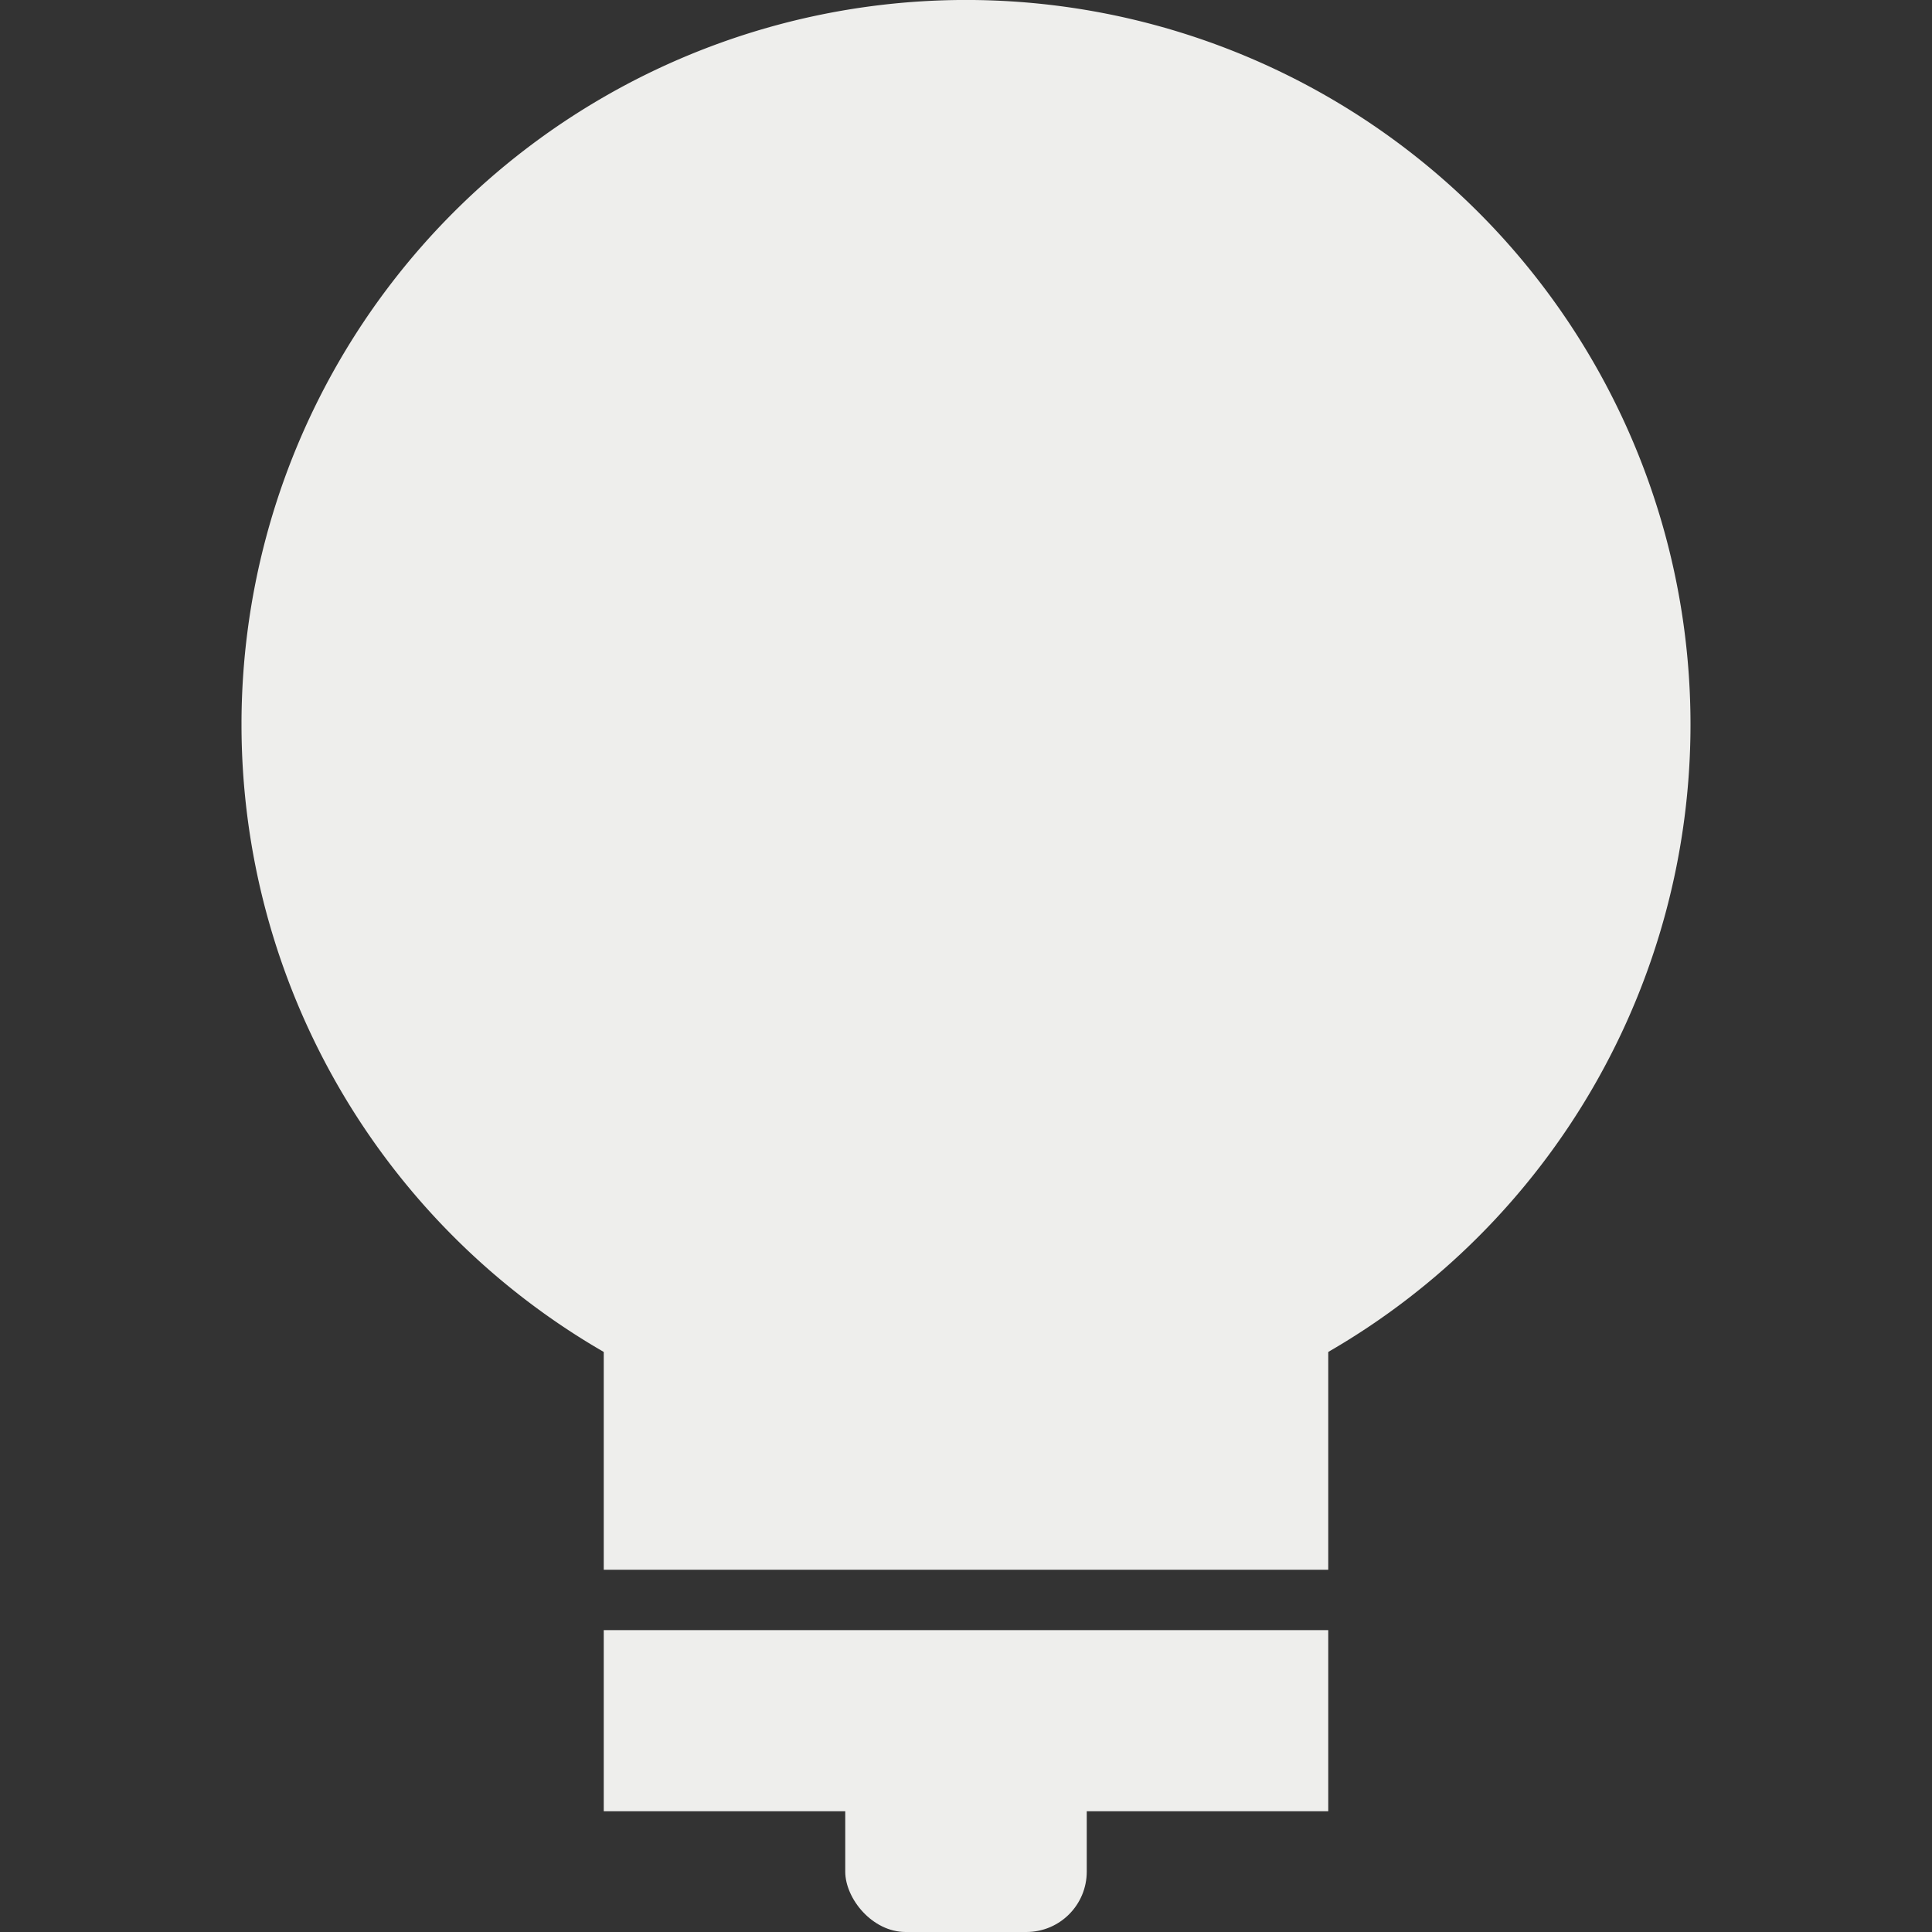 <?xml version="1.0" encoding="UTF-8" standalone="no"?>
<svg
   xmlns:dc="http://purl.org/dc/elements/1.1/"
   xmlns:rdf="http://www.w3.org/1999/02/22-rdf-syntax-ns#"
   xmlns:svg="http://www.w3.org/2000/svg"
   xmlns="http://www.w3.org/2000/svg"
   width="16"
   height="16"
   version="1.1"
   id="svg7384">
  <rect width="100%" height="100%" fill="#333333" stroke="none"/>
  <defs
     id="defs7386" />
  <g
     style="display:inline"
     id="layer9"
     transform="translate(-200,-496)" />
  <g
     id="layer10"
     transform="translate(-200,-496)" />
  <g
     id="layer11"
     transform="translate(-200,-496)" />
  <g
     id="layer13"
     transform="translate(-200,-496)" />
  <g
     id="layer14"
     transform="translate(-200,-496)" />
  <g
     id="layer15"
     transform="translate(-200,-496)" />
  <ellipse
     r="6"
     cy="6"
     cx="8"
     id="path4144"
     style="opacity:1;fill:#ffffff;fill-opacity:1;stroke:none;stroke-width:30;stroke-linecap:round;stroke-linejoin:miter;stroke-miterlimit:4;stroke-dasharray:none;stroke-opacity:1" />
  <rect
     y="11"
     x="5"
     height="2"
     width="6"
     id="rect4148"
     style="opacity:1;fill:#eeeeec;fill-opacity:1;stroke:none;stroke-width:30;stroke-linecap:round;stroke-linejoin:miter;stroke-miterlimit:4;stroke-dasharray:none;stroke-opacity:1" />
  <rect
     y="13.5"
     x="5"
     height="1.5"
     width="6"
     id="rect4150"
     style="opacity:1;fill:#eeeeec;fill-opacity:1;stroke:none;stroke-width:30;stroke-linecap:round;stroke-linejoin:miter;stroke-miterlimit:4;stroke-dasharray:none;stroke-opacity:1" />
  <rect
     ry="0.5"
     y="14.5"
     x="7"
     height="1.5"
     width="2"
     id="rect4152"
     style="opacity:1;fill:#eeeeec;fill-opacity:1;stroke:none;stroke-width:30;stroke-linecap:round;stroke-linejoin:miter;stroke-miterlimit:4;stroke-dasharray:none;stroke-opacity:1" />
  <path
     style="opacity:1;fill:#eeeeec;fill-opacity:1;stroke:none;stroke-width:30;stroke-linecap:round;stroke-linejoin:miter;stroke-miterlimit:4;stroke-dasharray:none;stroke-opacity:1"
     d="M 14,6 A 6,6 0 0 1 8,12 6,6 0 0 1 2,6 6,6 0 0 1 8,-2.5415421e-4 6,6 0 0 1 14,6 Z"
     id="path4146" />
</svg>

